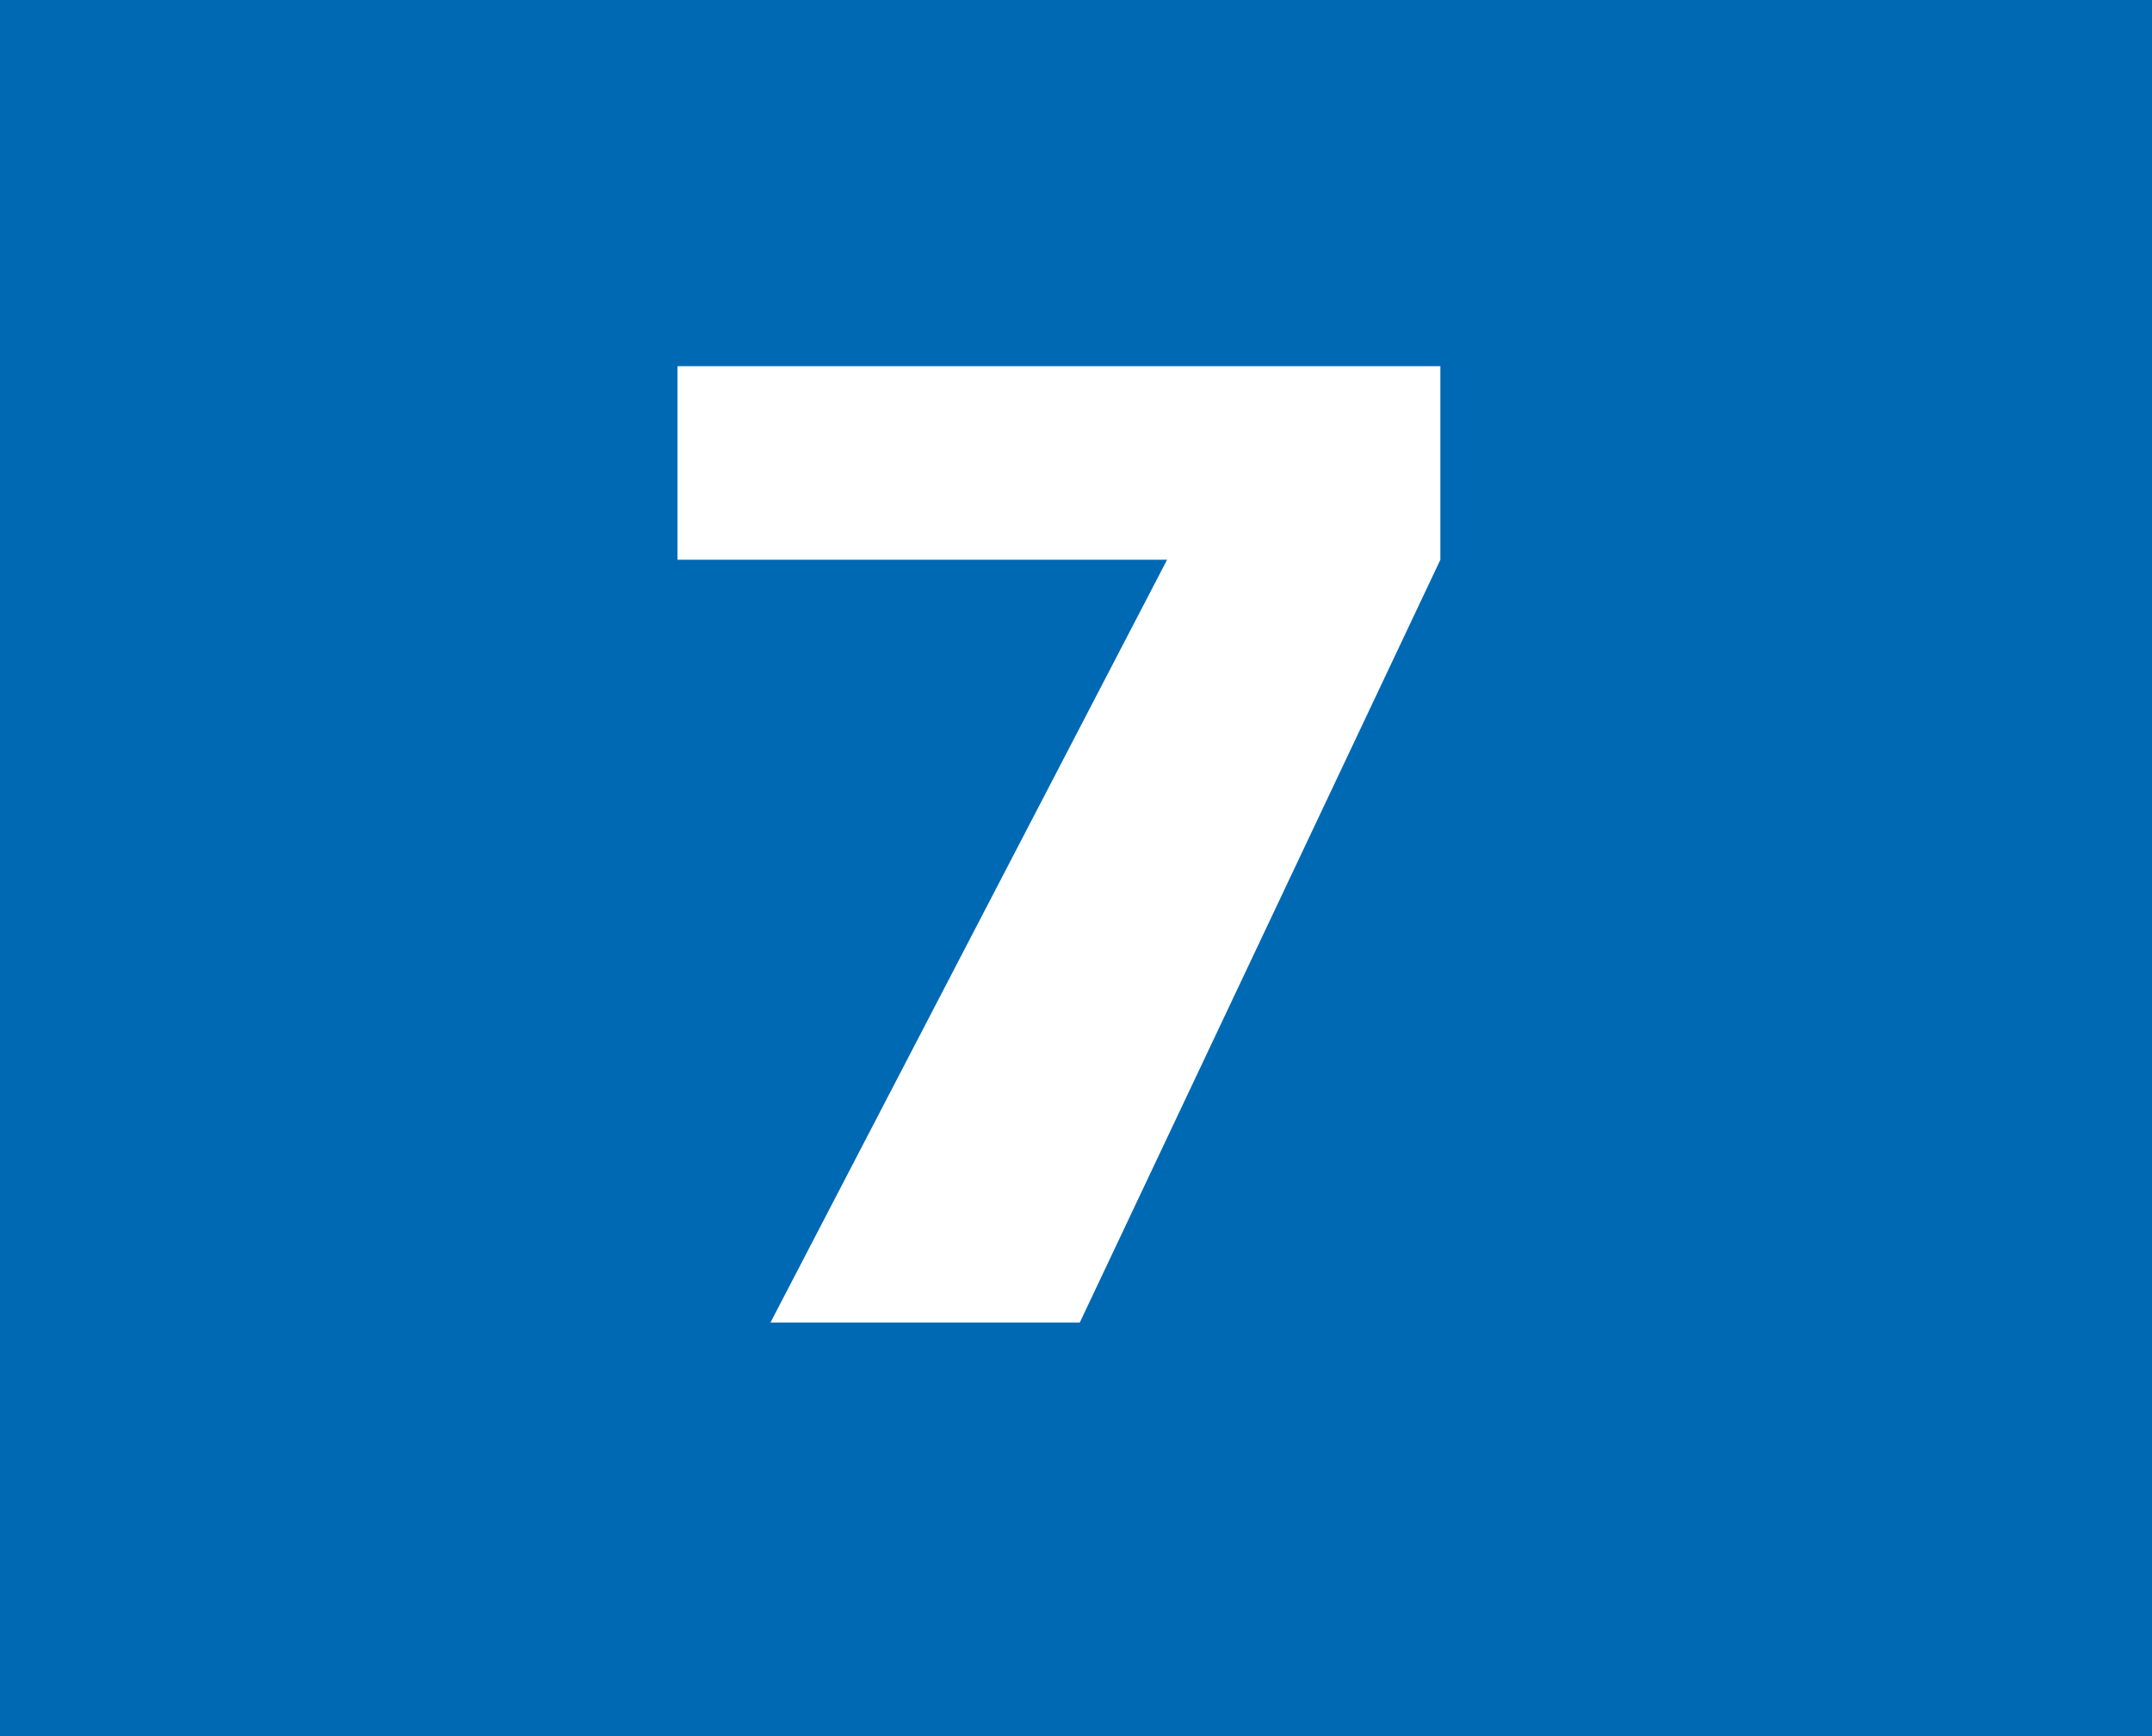 <?xml version="1.0" encoding="UTF-8"?><svg id="a" xmlns="http://www.w3.org/2000/svg" viewBox="0 0 11.34 9.15"><defs><style>.b{fill:#fff;}.c{fill:#0069b4;}</style></defs><rect class="c" width="11.34" height="9.15"/><path class="b" d="M3.57,1.93H7.59v1.02l-1.9,4.02h-1.63L6.15,2.95H3.57V1.93Z"/></svg>